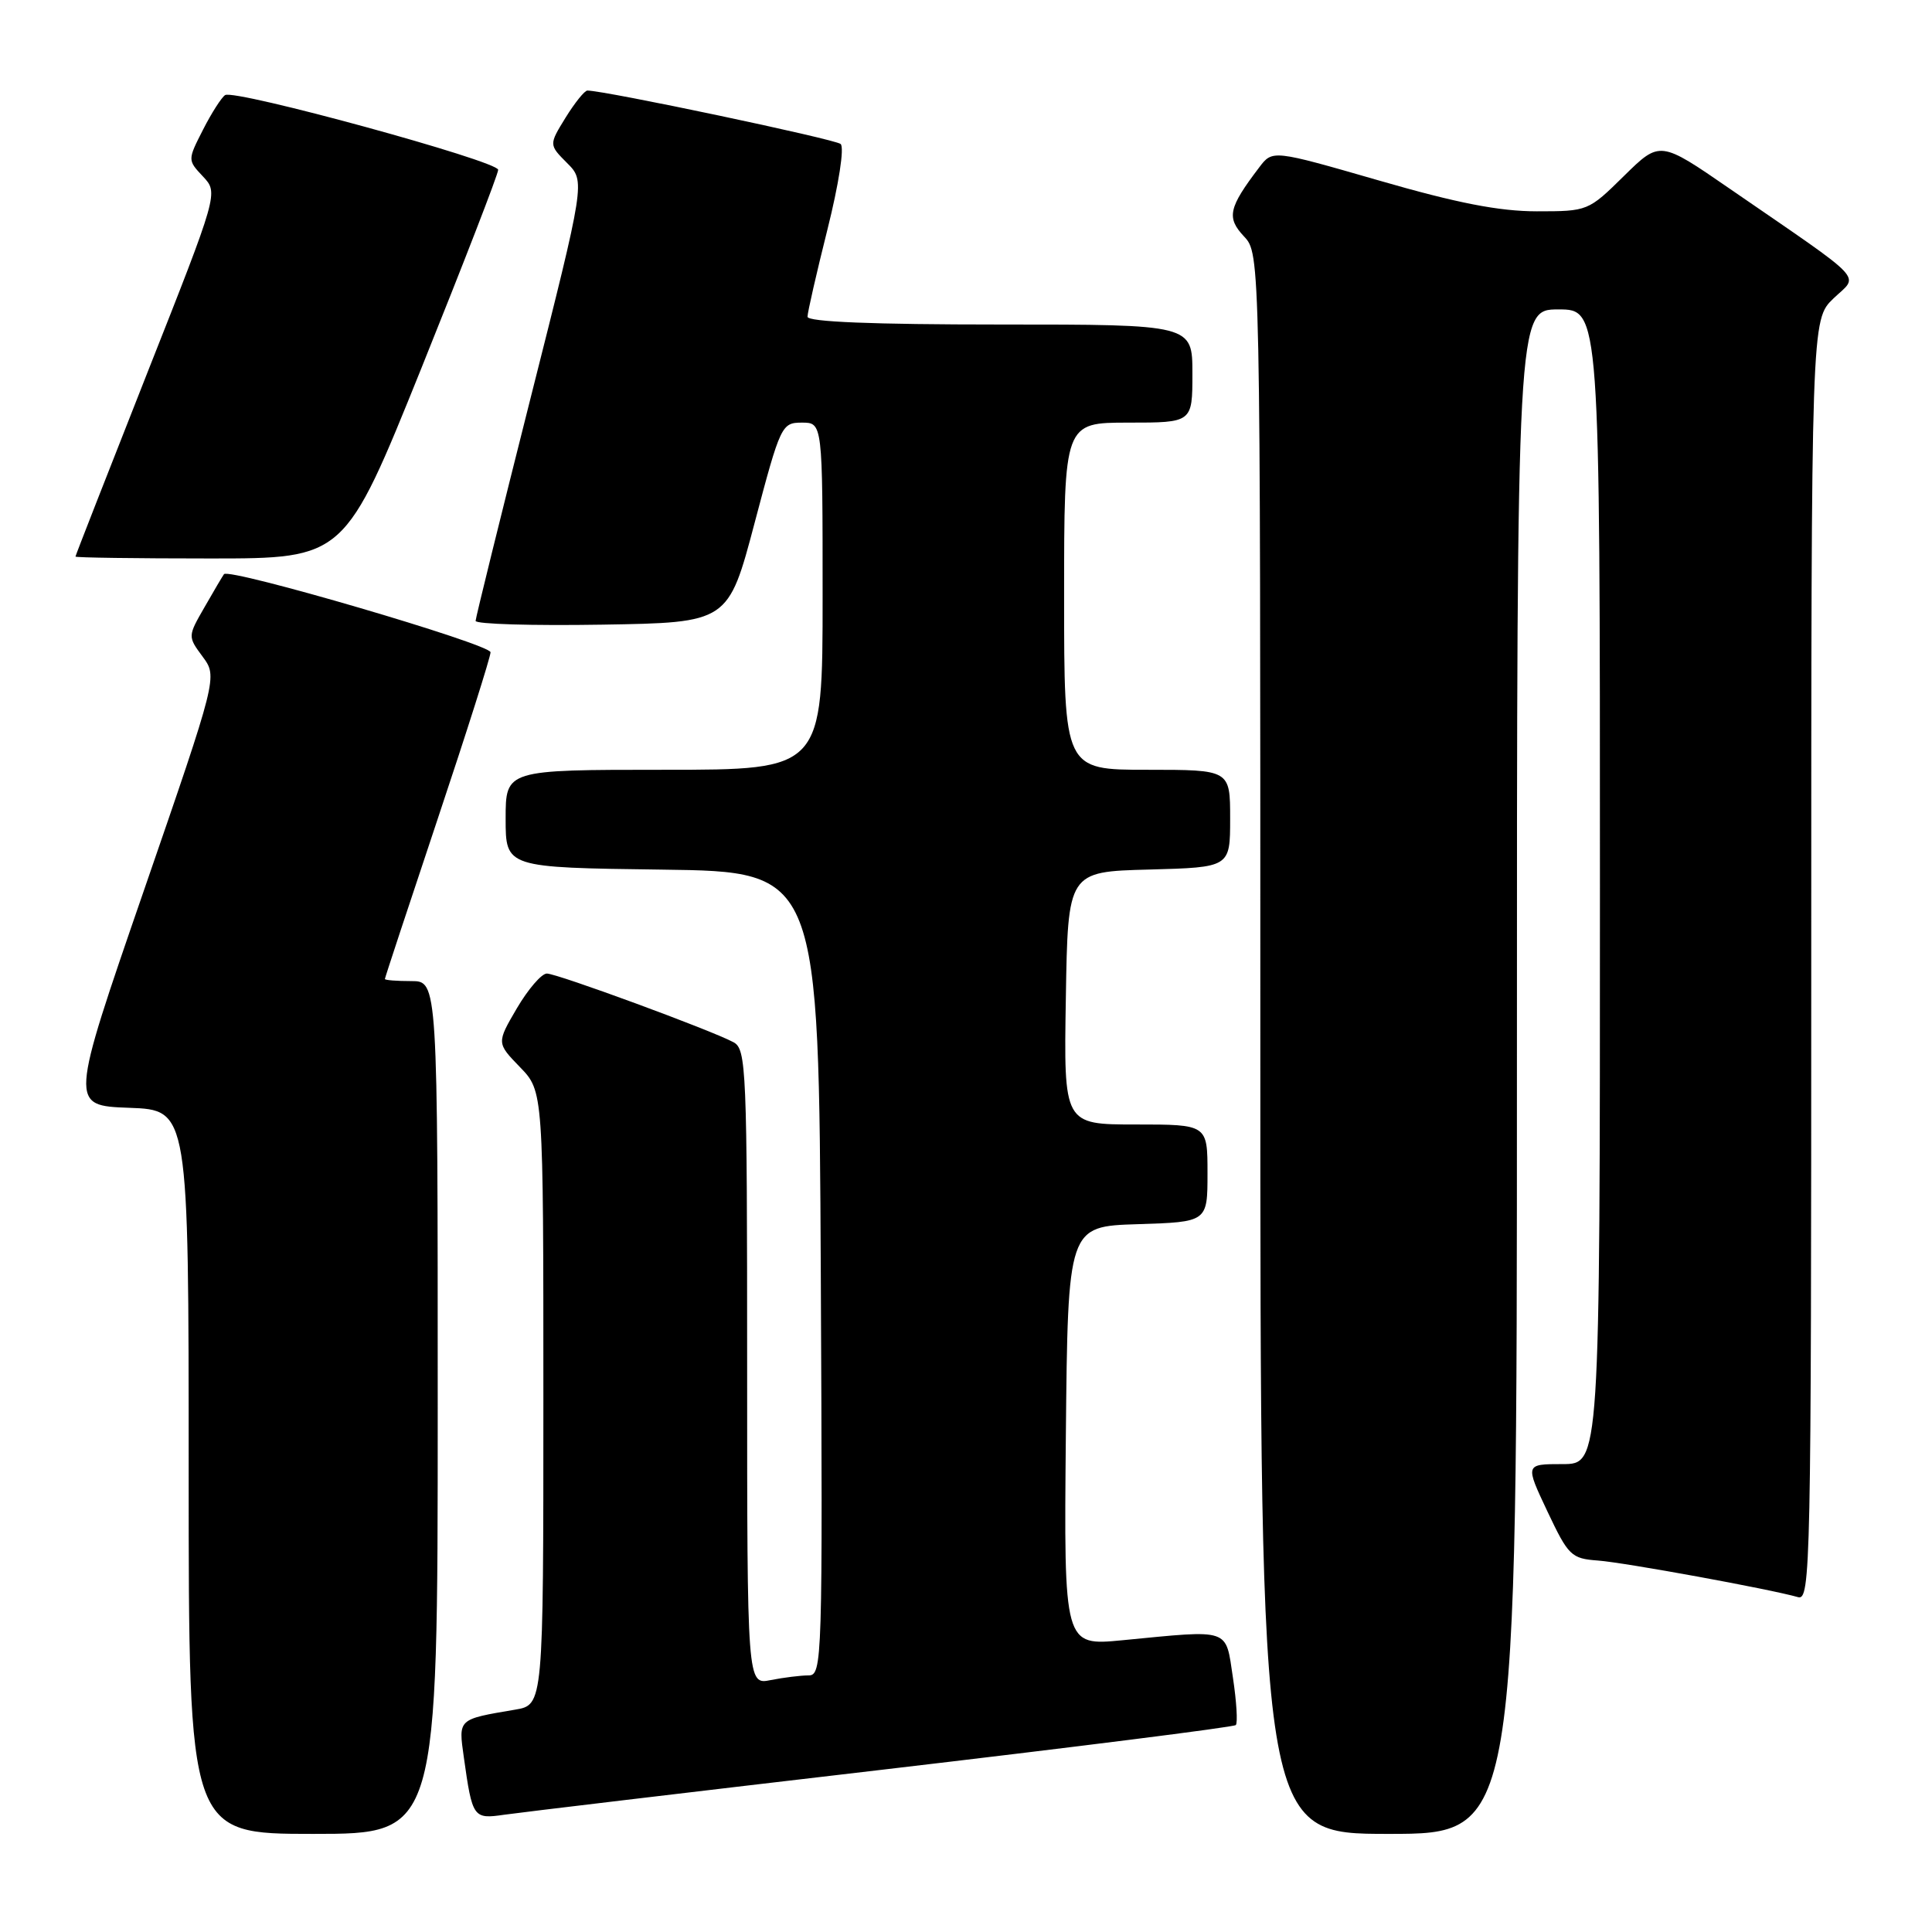 <?xml version="1.0" encoding="UTF-8" standalone="no"?>
<!DOCTYPE svg PUBLIC "-//W3C//DTD SVG 1.1//EN" "http://www.w3.org/Graphics/SVG/1.1/DTD/svg11.dtd" >
<svg xmlns="http://www.w3.org/2000/svg" xmlns:xlink="http://www.w3.org/1999/xlink" version="1.1" viewBox="0 0 256 256">
 <g >
 <path fill="currentColor"
d=" M 58.00 186.50 C 58.00 130.00 58.00 130.00 54.50 130.00 C 52.58 130.00 51.00 129.88 51.00 129.72 C 51.00 129.57 54.15 120.02 58.00 108.50 C 61.85 96.98 65.00 87.05 65.00 86.43 C 65.00 85.36 30.35 75.21 29.68 76.08 C 29.51 76.31 28.35 78.26 27.12 80.42 C 24.87 84.33 24.87 84.33 26.85 87.01 C 28.83 89.70 28.83 89.70 19.03 118.10 C 9.23 146.50 9.23 146.50 17.12 146.79 C 25.00 147.08 25.00 147.08 25.00 195.04 C 25.00 243.00 25.00 243.00 41.50 243.00 C 58.00 243.00 58.00 243.00 58.00 186.50 Z  M 201.00 142.00 C 201.00 41.00 201.00 41.00 206.50 41.00 C 212.00 41.00 212.00 41.00 212.00 117.50 C 212.00 194.00 212.00 194.00 207.04 194.00 C 202.08 194.00 202.08 194.00 205.03 200.25 C 207.82 206.15 208.19 206.52 211.74 206.78 C 215.32 207.05 234.56 210.57 238.25 211.63 C 239.91 212.11 240.00 207.62 240.00 127.25 C 240.00 42.37 240.00 42.37 242.95 39.54 C 246.33 36.31 247.67 37.72 229.22 25.02 C 219.95 18.63 219.95 18.63 215.19 23.31 C 210.46 27.97 210.39 28.00 203.64 28.00 C 198.66 28.00 193.06 26.91 182.73 23.92 C 168.62 19.85 168.62 19.85 166.86 22.17 C 162.78 27.54 162.50 28.83 164.83 31.32 C 167.00 33.63 167.00 33.63 167.00 138.31 C 167.00 243.00 167.00 243.00 184.00 243.00 C 201.00 243.00 201.00 243.00 201.00 142.00 Z  M 116.88 234.50 C 142.39 231.51 163.48 228.85 163.75 228.58 C 164.02 228.31 163.85 225.48 163.37 222.30 C 162.37 215.66 163.19 215.94 148.73 217.34 C 140.97 218.09 140.97 218.09 141.23 190.29 C 141.50 162.50 141.50 162.50 150.75 162.21 C 160.00 161.92 160.00 161.92 160.00 155.46 C 160.00 149.00 160.00 149.00 150.48 149.00 C 140.95 149.00 140.95 149.00 141.23 132.25 C 141.50 115.50 141.50 115.50 152.25 115.22 C 163.00 114.93 163.00 114.93 163.00 108.47 C 163.00 102.00 163.00 102.00 152.00 102.00 C 141.00 102.00 141.00 102.00 141.00 79.00 C 141.00 56.00 141.00 56.00 149.50 56.00 C 158.00 56.00 158.00 56.00 158.00 49.50 C 158.00 43.00 158.00 43.00 132.50 43.00 C 115.66 43.00 107.00 42.65 107.00 41.97 C 107.00 41.40 108.19 36.20 109.64 30.41 C 111.15 24.38 111.90 19.54 111.39 19.08 C 110.67 18.44 80.16 12.00 77.83 12.00 C 77.46 12.00 76.16 13.62 74.94 15.59 C 72.73 19.18 72.73 19.18 75.14 21.60 C 77.56 24.02 77.56 24.02 70.30 52.76 C 66.31 68.57 63.03 81.85 63.02 82.27 C 63.01 82.70 70.54 82.92 79.75 82.77 C 96.50 82.50 96.50 82.50 100.00 69.25 C 103.42 56.32 103.57 56.01 106.25 56.00 C 109.00 56.00 109.00 56.00 109.00 79.00 C 109.00 102.00 109.00 102.00 88.00 102.00 C 67.00 102.00 67.00 102.00 67.00 108.48 C 67.00 114.96 67.00 114.96 87.75 115.23 C 108.50 115.50 108.50 115.50 108.76 168.75 C 109.01 220.33 108.96 222.00 107.13 222.00 C 106.10 222.00 103.84 222.28 102.12 222.62 C 99.00 223.25 99.00 223.25 99.00 181.16 C 99.00 141.55 98.89 139.01 97.19 138.10 C 94.19 136.49 73.82 129.00 72.46 129.00 C 71.76 129.00 69.98 131.07 68.49 133.60 C 65.80 138.20 65.80 138.20 68.90 141.40 C 72.00 144.60 72.00 144.60 72.00 185.25 C 72.00 225.91 72.00 225.91 68.25 226.54 C 60.63 227.83 60.74 227.73 61.46 232.85 C 62.59 240.90 62.71 241.06 66.82 240.46 C 68.84 240.17 91.37 237.48 116.88 234.50 Z  M 55.85 48.75 C 61.44 34.86 66.02 23.05 66.01 22.50 C 66.00 21.34 31.13 11.80 29.83 12.60 C 29.36 12.90 28.04 14.95 26.91 17.17 C 24.85 21.21 24.85 21.21 26.90 23.39 C 28.94 25.57 28.94 25.57 19.47 49.53 C 14.27 62.72 10.00 73.61 10.00 73.75 C 10.00 73.89 18.03 74.00 27.83 74.00 C 45.67 74.00 45.67 74.00 55.85 48.75 Z "/>
</g>
</svg>